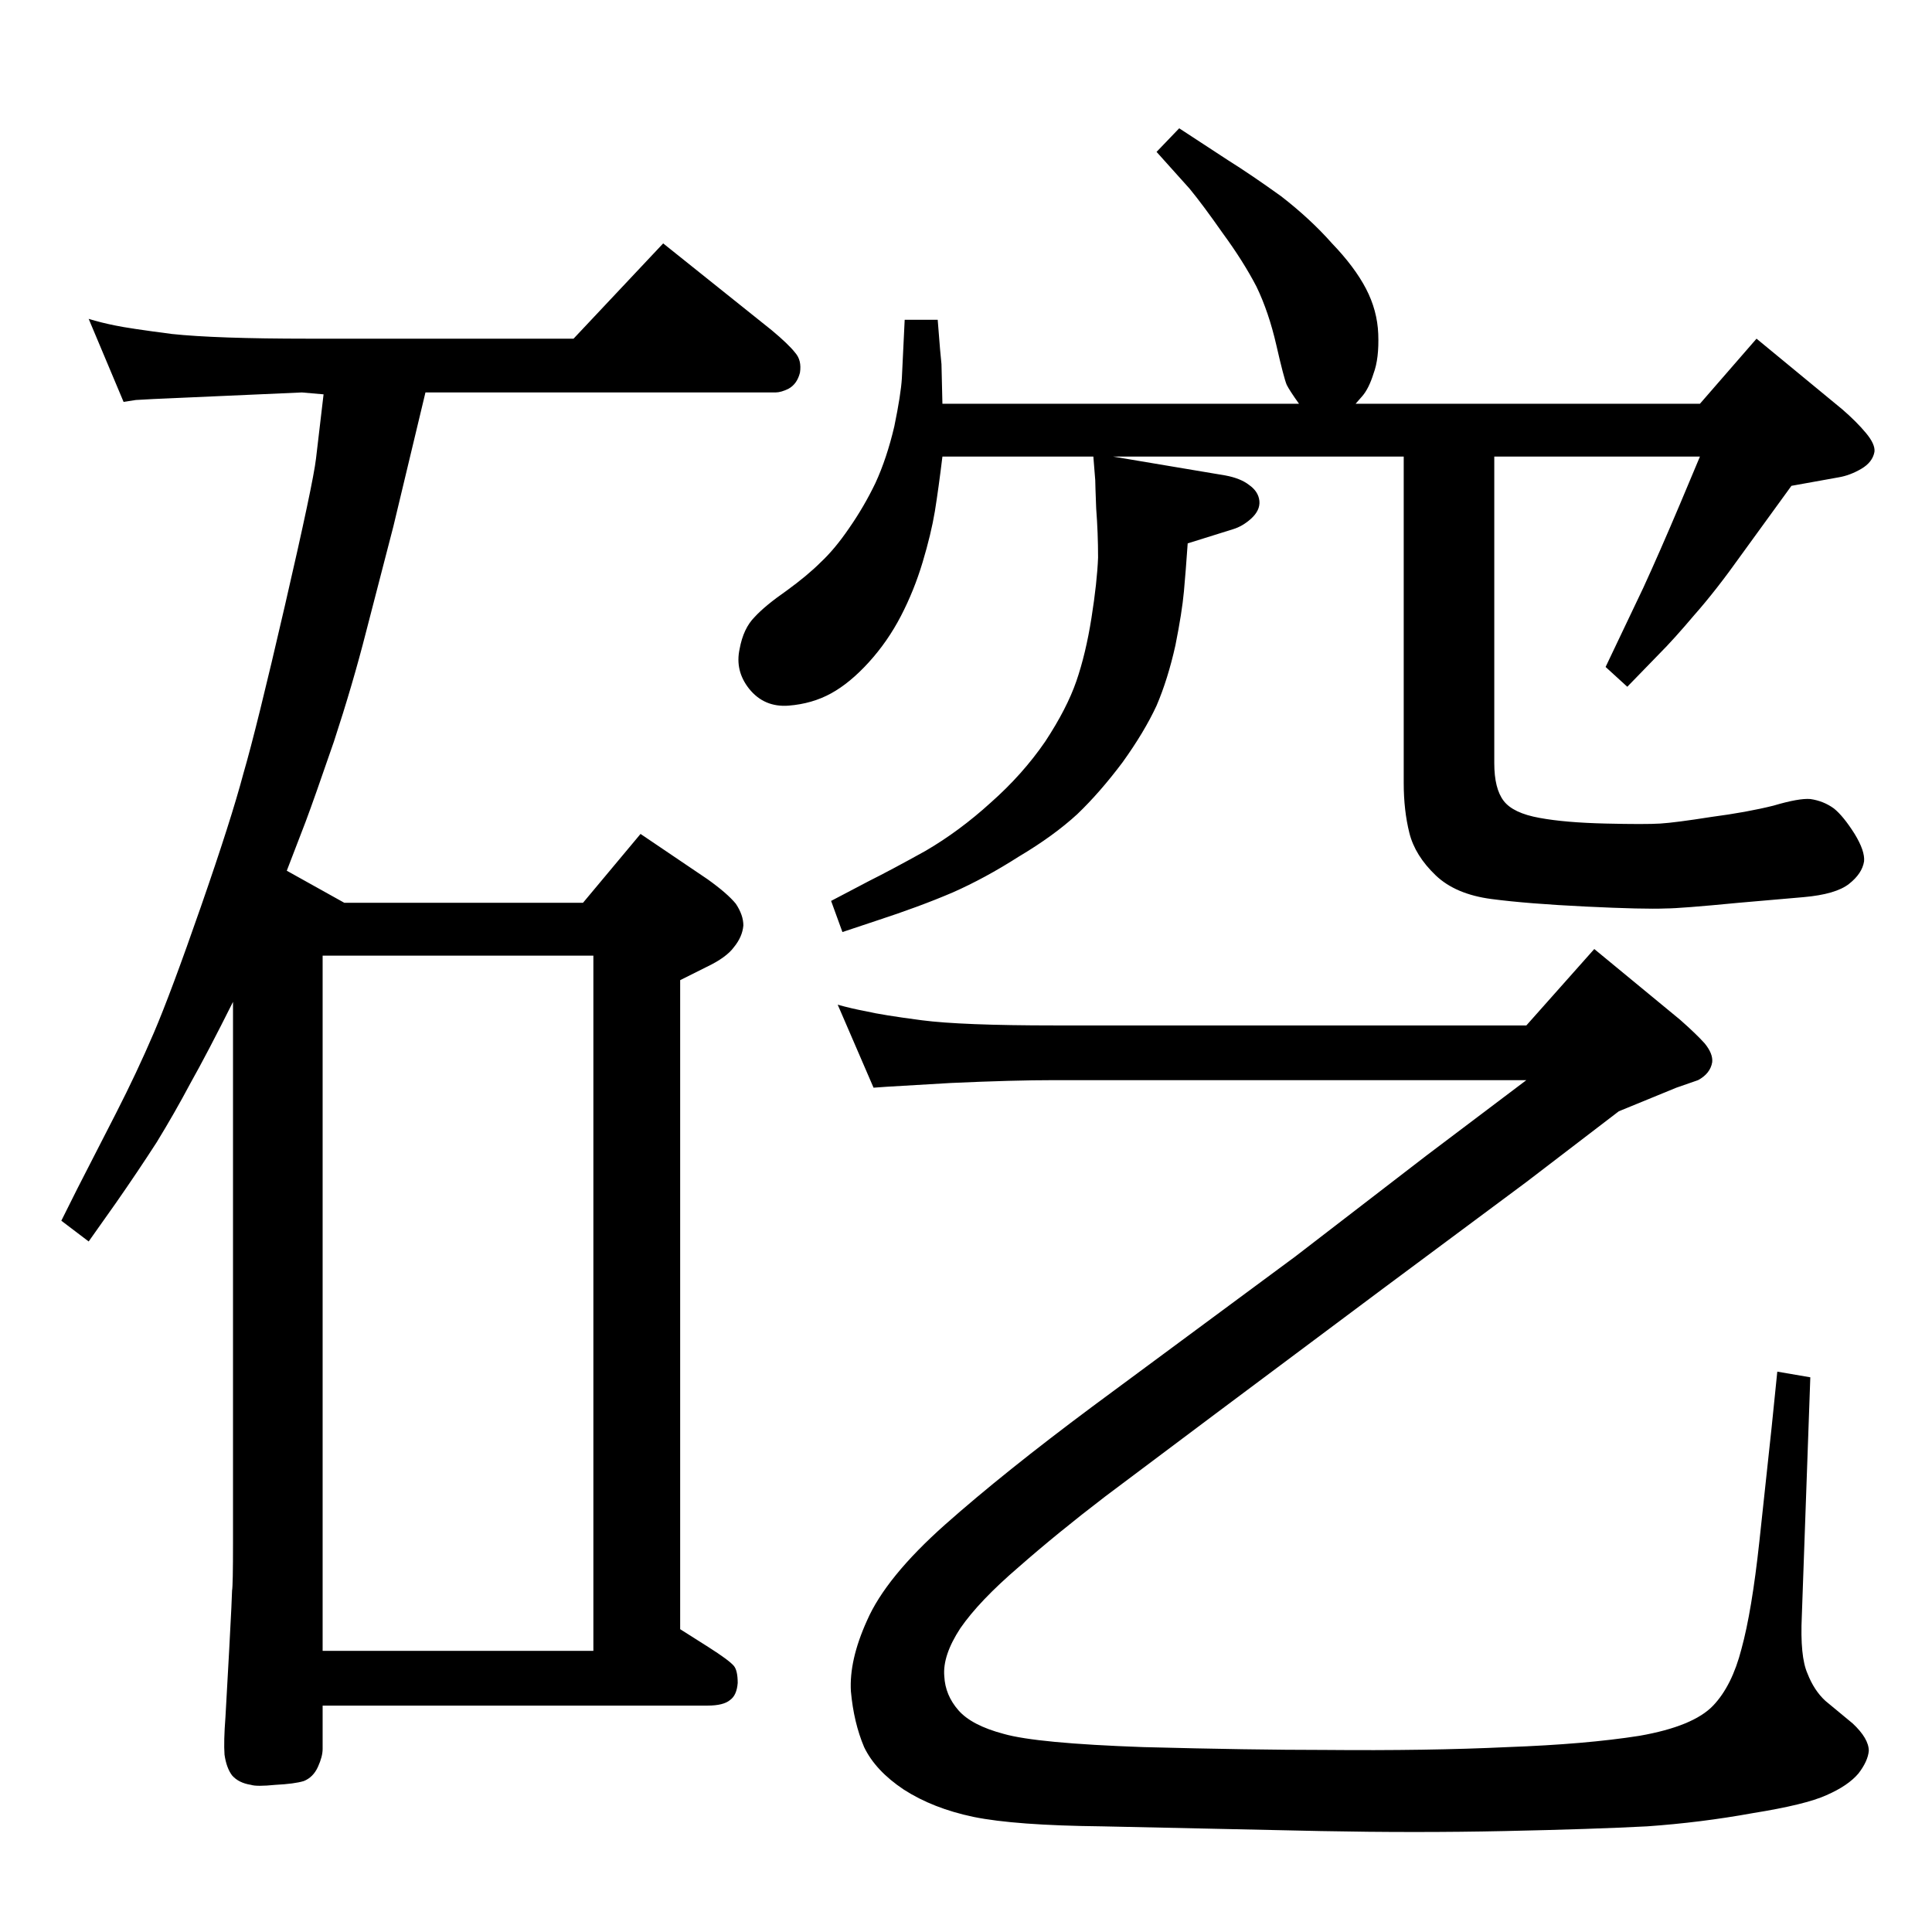 <?xml version="1.0" standalone="no"?>
<!DOCTYPE svg PUBLIC "-//W3C//DTD SVG 1.1//EN" "http://www.w3.org/Graphics/SVG/1.1/DTD/svg11.dtd" >
<svg xmlns="http://www.w3.org/2000/svg" xmlns:xlink="http://www.w3.org/1999/xlink" version="1.1" viewBox="0 0 2048 2048">
  <g transform="matrix(1 0 0 -1 0 2048)">
   <path fill="currentColor"
d="M959 1709h35q3 -39 4 -47l1 -42h378q-10 14 -13 20q-3 7 -11 42t-21 62q-14 27 -36 57q-21 30 -35 47l-35 39l24 25l52 -34q24 -15 56 -38q31 -24 54 -50q24 -25 36 -48t13 -48q1 -26 -5 -42q-5 -16 -12 -24l-7 -8h365l60 69l91 -75q15 -13 25 -25t9 -20q-2 -11 -14 -18
t-24 -9l-50 -9l-53 -73q-27 -38 -50 -64q-22 -26 -37 -41l-34 -35l-23 21l40 84q17 37 39 89l21 50h-218v-325q0 -27 10 -40t38 -18q27 -5 70 -6q42 -1 58 0t54 7q38 5 66 12q27 8 39 7q14 -2 25 -10q10 -8 22 -27q11 -18 10 -29q-2 -13 -16 -24t-48 -14l-69 -6
q-62 -6 -77 -6q-23 -1 -85 2t-100 8t-59 25q-22 21 -28 45t-6 53v346h-308l119 -20q16 -3 25 -10q10 -7 11 -17t-9 -19q-9 -8 -19 -11l-48 -15q-2 -29 -4 -51t-9 -57q-8 -36 -20 -64q-13 -28 -36 -60q-24 -32 -48 -55q-25 -23 -62 -45q-36 -23 -70 -38q-35 -15 -81 -30
l-36 -12l-12 33l40 21q24 12 60 32q36 21 69 51q34 30 58 65q23 35 33 64t16 67t7 64q0 26 -2 52q-1 26 -1 30l-2 25h-160q-4 -33 -8 -58q-4 -24 -13 -54t-23 -57t-34 -49t-40 -33t-45 -13q-26 -2 -42 18q-15 19 -10 42q4 22 16 34q11 12 34 28q22 16 36 30q15 14 30 36
q16 23 28 48q12 26 20 60q7 34 8 51zM926 895l-38 88q14 -4 30 -7q17 -4 59 -9.5t141 -5.5h500l72 81l91 -75q17 -15 26 -25q9 -11 8 -20q-2 -12 -15 -19l-23 -8l-61 -25l-98 -75l-152 -113l-178 -133l-116 -87q-51 -39 -92 -75q-42 -36 -62 -65q-19 -29 -17 -51
q1 -20 15 -36t48 -25q35 -10 148 -14q114 -3 192 -3q110 -1 194 3q83 3 140 12q57 10 78 32q20 21 30 60q11 40 19 114l13 121l6 59l35 -6l-9 -253q-2 -43 6 -61q7 -18 19 -29l29 -24q17 -16 17 -29q-1 -11 -11 -24q-11 -13 -34 -23q-22 -10 -78 -19q-55 -10 -112 -14
q-57 -3 -151 -5t-195 0l-232 5q-92 1 -136 10q-43 9 -74 29q-30 20 -42 45q-11 26 -14 59q-2 33 17 75q20 46 83 102q62 55 156 125l215 159l139 107l106 80h-500q-44 0 -110 -3q-66 -4 -68 -4zM304 1125l61 -34h253l61 73l71 -48q21 -15 30 -26q8 -12 8 -23q-1 -12 -10 -23
q-8 -11 -29 -21l-28 -14v-688l30 -19q22 -14 27 -20q4 -5 4 -18q-1 -13 -8 -18q-7 -6 -24 -6h-408v-46q0 -8 -5 -19t-15 -15q-10 -3 -30 -4q-20 -2 -26 0q-13 2 -20 10q-6 8 -8 22q-1 14 1 40l4 72q3 56 3 62q1 5 1 51v573q-27 -54 -45 -86q-17 -32 -36 -63q-20 -31 -43 -64
l-29 -41l-29 22l17 34l41 80q22 43 40 85t50 134t45 141q14 48 44 178t33 156l8 68l-23 2l-158 -7q-16 -1 -18 -1l-13 -2l-37 88q13 -4 28 -7q14 -3 60 -9q47 -5 145 -5h281l95 101l115 -92q18 -15 25 -24q7 -8 5 -21q-3 -12 -12 -17q-8 -4 -14 -4h-371l-34 -142l-29 -112
q-14 -55 -34 -116q-21 -61 -30 -85zM342 298h287v737h-287v-737z" />
  </g>

</svg>
